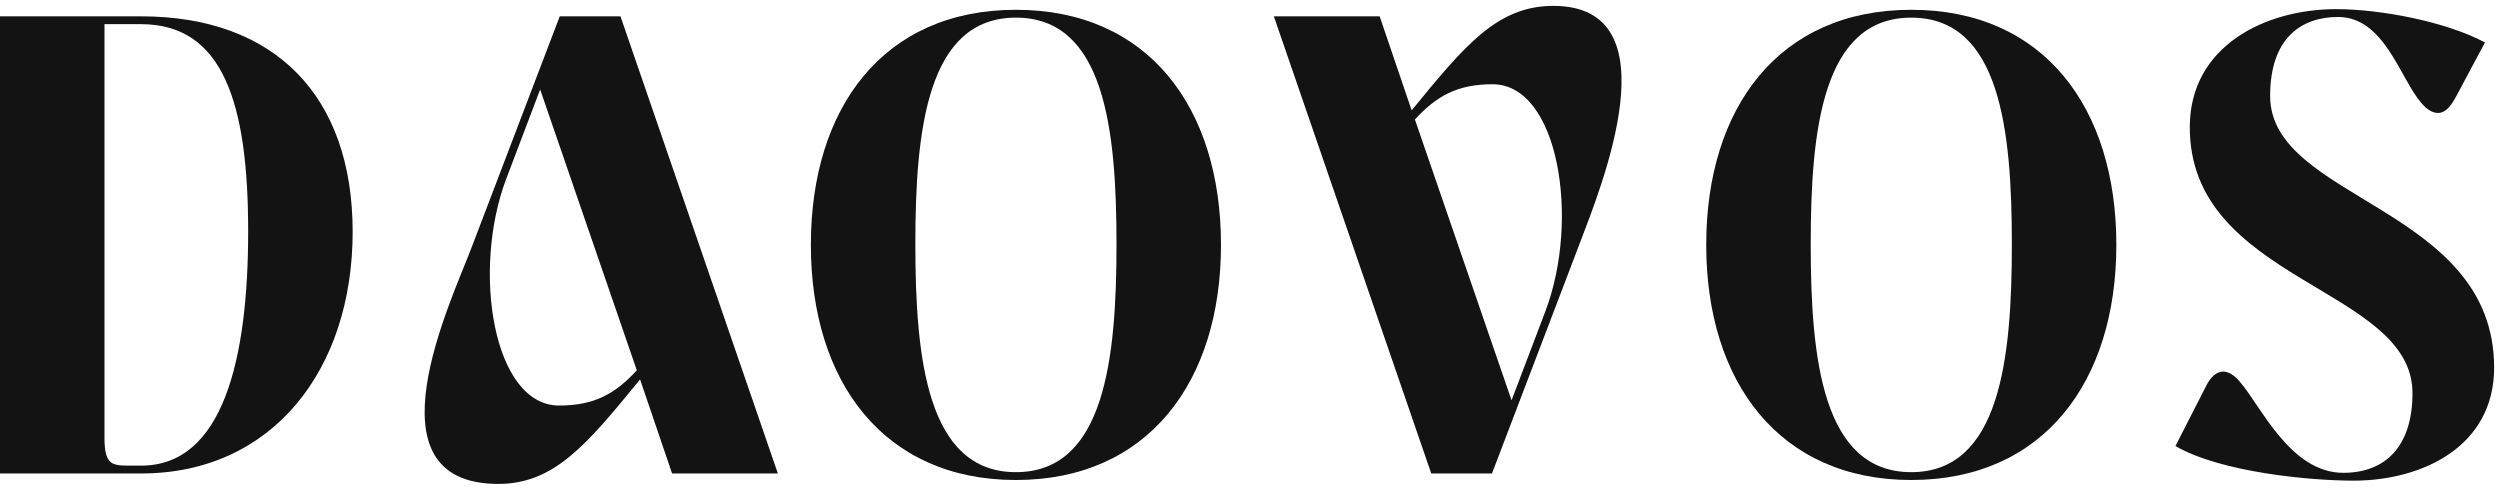 <svg width="245" height="48" viewBox="0 0 245 48" fill="none" xmlns="http://www.w3.org/2000/svg">
<path d="M0 46.4H13.824C26.752 46.4 34.56 36.16 34.56 22.72C34.56 9.28 26.816 1.6 13.824 1.6H0V46.4ZM10.24 2.368H13.824C21.888 2.368 24.32 10.176 24.32 22.656C24.32 35.136 21.888 45.632 13.824 45.632H12.8C10.944 45.632 10.24 45.568 10.24 42.88V2.368Z" fill="#131313"/>
<path d="M46.215 24.256C44.231 29.504 35.592 47.424 48.84 47.424C54.343 47.424 57.544 43.52 62.727 37.184L65.864 46.4H76.231L60.807 1.6H54.855L46.215 24.256ZM62.407 36.288C60.295 38.592 58.248 39.744 54.791 39.744C48.328 39.744 46.215 26.496 49.608 17.536L52.935 8.768L62.407 36.288Z" fill="#131313"/>
<path d="M99.561 0.96C86.569 0.96 79.465 10.56 79.465 24C79.465 37.44 86.633 47.04 99.561 47.04C112.489 47.04 119.657 37.44 119.657 24C119.657 10.56 112.553 0.96 99.561 0.96ZM99.561 46.272C90.857 46.272 89.705 35.136 89.705 23.936C89.705 12.736 90.857 1.728 99.561 1.728C108.265 1.728 109.417 12.736 109.417 23.936C109.417 35.136 108.265 46.272 99.561 46.272Z" fill="#131313"/>
<path d="M154.854 23.744C156.837 18.496 164.198 0.576 152.23 0.576C146.726 0.576 143.526 4.48 138.342 10.816L135.206 1.6H124.838L140.262 46.4H146.214L154.854 23.744ZM138.661 11.712C140.773 9.408 142.822 8.256 146.277 8.256C152.742 8.256 154.854 21.504 151.462 30.464L148.133 39.232L138.661 11.712Z" fill="#131313"/>
<path d="M187.306 0.96C174.314 0.96 167.21 10.56 167.21 24C167.21 37.44 174.378 47.04 187.306 47.04C200.234 47.04 207.402 37.44 207.402 24C207.402 10.56 200.298 0.96 187.306 0.96ZM187.306 46.272C178.602 46.272 177.45 35.136 177.45 23.936C177.45 12.736 178.602 1.728 187.306 1.728C196.01 1.728 197.162 12.736 197.162 23.936C197.162 35.136 196.01 46.272 187.306 46.272Z" fill="#131313"/>
<path d="M230.665 47.104C237.257 47.104 244.424 43.84 244.424 36.032C244.424 20.224 222.473 19.648 222.473 9.408C222.473 3.648 225.609 1.664 229.129 1.664C233.673 1.664 235.208 7.68 237.257 10.048C237.833 10.752 238.409 11.072 238.921 11.072C239.561 11.072 240.073 10.56 240.585 9.664L243.529 4.16C239.689 2.112 233.289 0.896 228.937 0.896C222.025 0.896 214.665 4.48 214.601 12.352C214.473 27.648 236.424 28.096 236.424 38.528C236.424 43.712 233.801 46.336 229.641 46.336C224.456 46.336 221.577 39.808 219.529 37.44C218.952 36.736 218.376 36.416 217.865 36.416C217.225 36.416 216.648 36.928 216.201 37.824L213.193 43.712C217.609 46.272 226.312 47.104 230.665 47.104Z" fill="#131313"/>
</svg>
